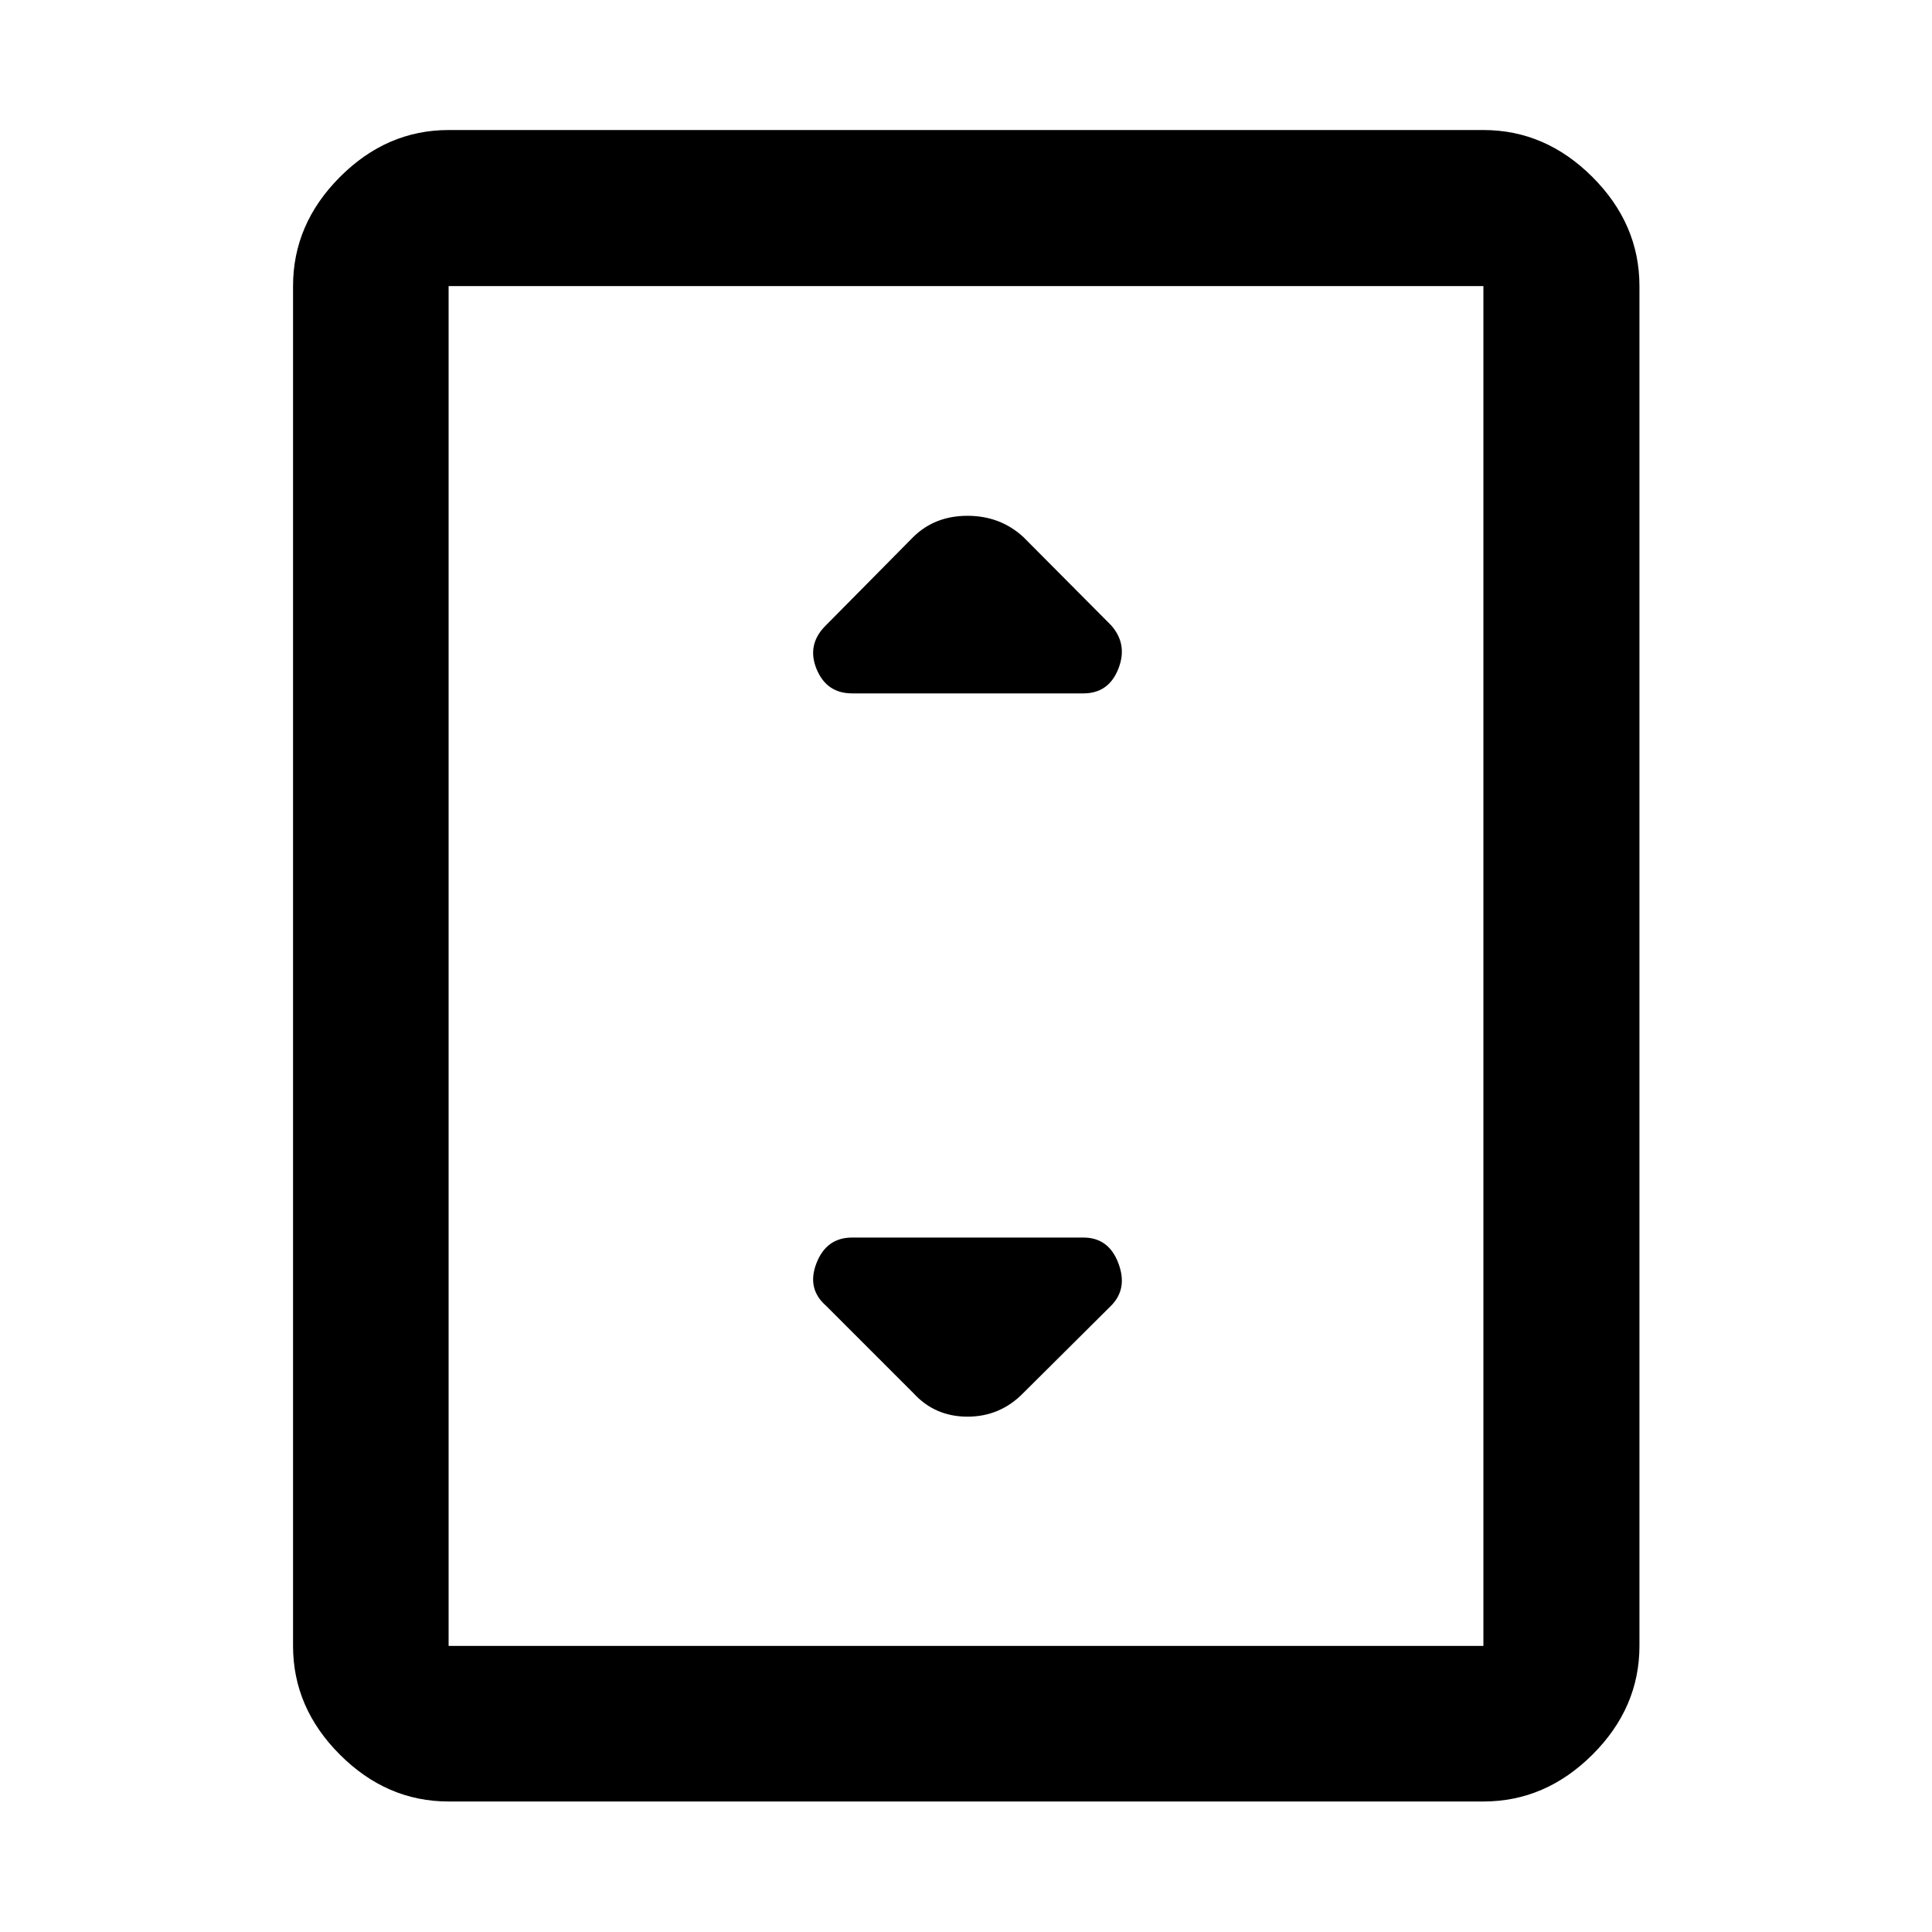<svg xmlns="http://www.w3.org/2000/svg" height="48" viewBox="0 -960 960 960" width="48"><path d="M222.91-64.85q-30.74 0-54.02-23.28-23.28-23.28-23.28-54.02v-675.7q0-30.84 23.28-54.19 23.28-23.35 54.02-23.35h514.18q30.84 0 54.19 23.35 23.35 23.35 23.35 54.19v675.7q0 30.74-23.35 54.02-23.35 23.28-54.19 23.28H222.91Zm514.18-77.3v-675.7H222.91v675.7h514.18Zm0-675.7H222.91h514.18ZM423.43-615.46h114.9q12.55 0 17.37-12.21 4.82-12.22-3.66-21.7l-43.61-43.85q-11.47-10.48-27.69-10.48t-26.89 10.48l-43.37 43.85q-9.72 9.48-4.78 21.7 4.94 12.21 17.73 12.21Zm85 347.68 43.61-43.37q8.48-8.48 3.66-21.2-4.82-12.72-17.37-12.72h-114.9q-12.79 0-17.73 12.72-4.94 12.72 4.78 21.2l43.37 43.37q10.66 11.71 26.89 11.71 16.22 0 27.69-11.71Z"/></svg>
